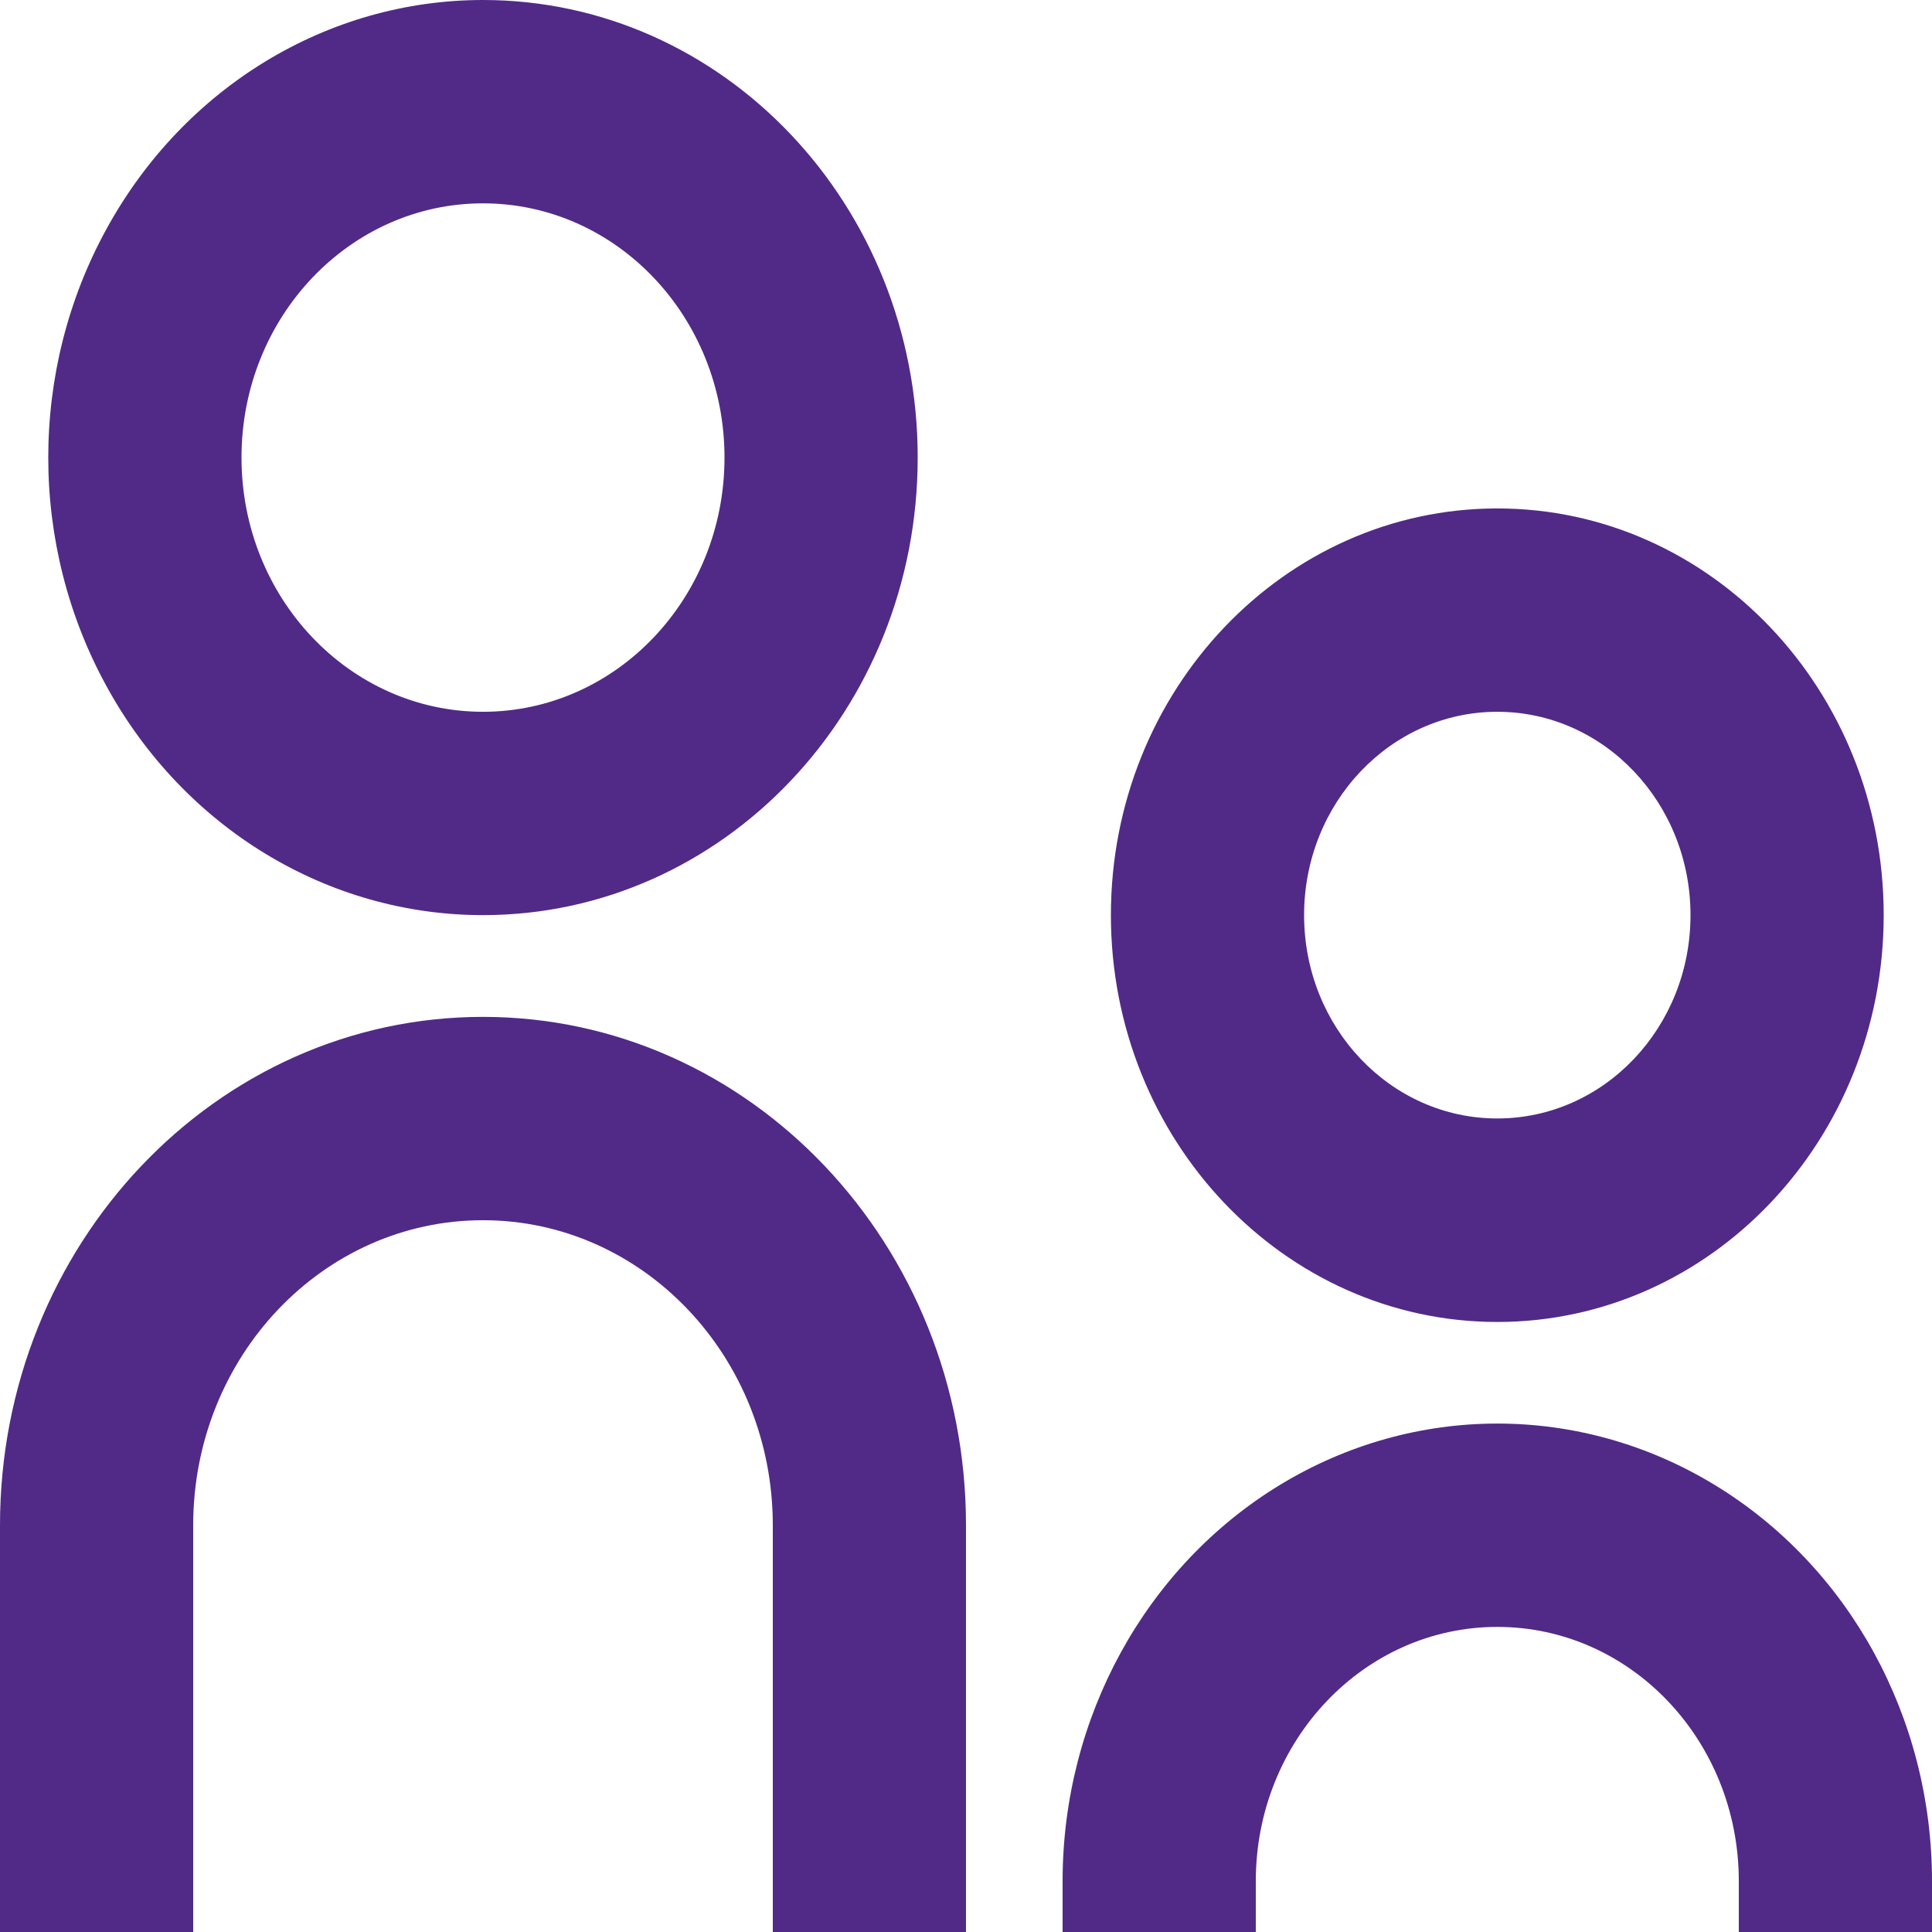 <svg xmlns="http://www.w3.org/2000/svg" xmlns:xlink="http://www.w3.org/1999/xlink" width="12" height="12" viewBox="0 0 12 12" fill="none">
<path   fill-rule="evenodd"  fill="#512A87"  d="M3 5.684C4.491 5.684 5.7 4.412 5.7 2.842C5.7 1.272 4.491 0 3 0C2.035 0 1.144 0.542 0.662 1.421C0.179 2.3 0.179 3.384 0.662 4.263C1.144 5.143 2.035 5.684 3 5.684ZM4.5 2.842C4.5 3.714 3.829 4.421 3 4.421C2.172 4.421 1.5 3.714 1.5 2.842C1.5 1.97 2.172 1.263 3 1.263C3.829 1.263 4.5 1.97 4.5 2.842ZM9.3 3.158C10.626 3.158 11.7 4.289 11.7 5.684C11.7 7.079 10.626 8.211 9.3 8.211C7.975 8.211 6.9 7.079 6.9 5.684C6.9 4.289 7.975 3.158 9.3 3.158ZM9.3 4.421C9.963 4.421 10.5 4.987 10.5 5.684C10.5 6.382 9.963 6.947 9.3 6.947C8.637 6.947 8.1 6.382 8.1 5.684C8.1 4.987 8.637 4.421 9.3 4.421ZM1.2 9.474L1.2 12L0 12L0 9.474C0 7.73 1.343 6.316 3 6.316C4.657 6.316 6 7.73 6 9.474L6 12L4.8 12L4.8 9.474C4.8 8.427 3.994 7.579 3 7.579C2.006 7.579 1.2 8.427 1.2 9.474ZM10.8 11.684C10.8 10.812 10.129 10.105 9.3 10.105C8.472 10.105 7.8 10.812 7.8 11.684L7.8 12L6.6 12L6.6 11.684C6.6 10.669 7.115 9.731 7.95 9.223C8.786 8.715 9.815 8.715 10.65 9.223C11.486 9.731 12 10.669 12 11.684L12 12L10.8 12L10.8 11.684Z">
</path>
</svg>
